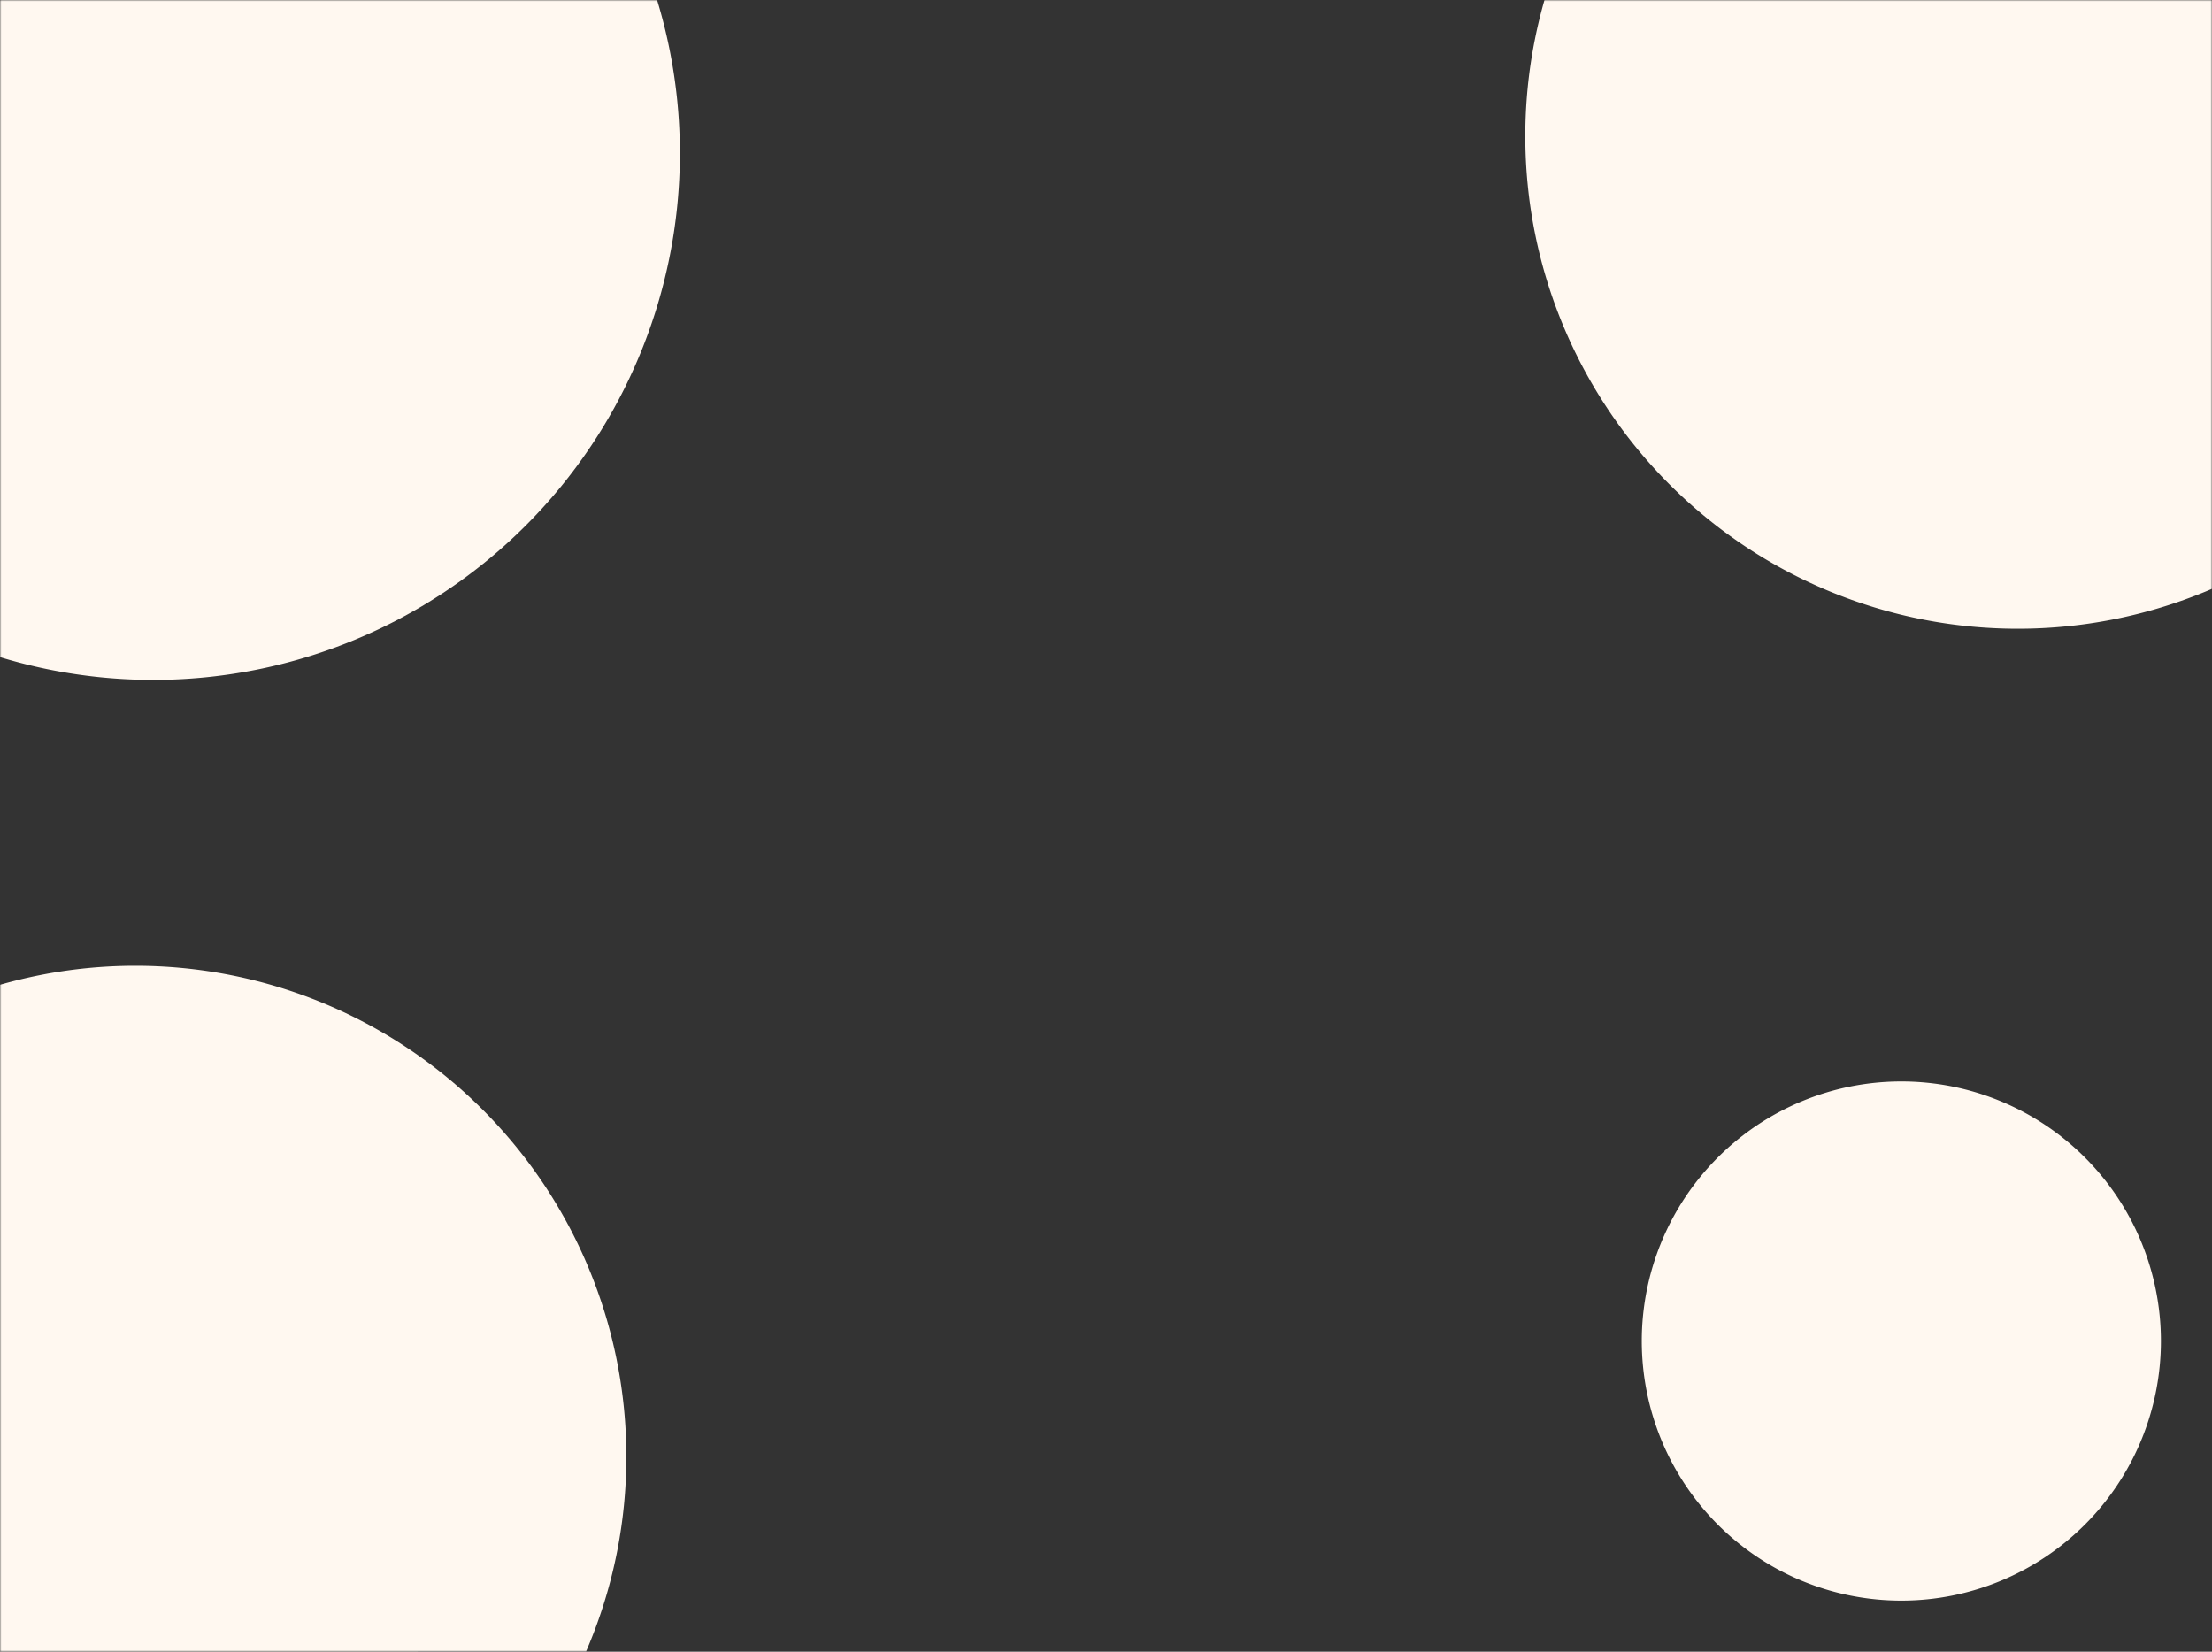 <svg xmlns="http://www.w3.org/2000/svg" version="1.1" xmlns:xlink="http://www.w3.org/1999/xlink" xmlns:svgjs="http://svgjs.com/svgjs" width="750" height="560" preserveAspectRatio="none" viewBox="0 0 750 560"><rect x="0" y="0" width="750" height="560" fill="#333333" stroke="none"/><g mask="url(&quot;#SvgjsMask1426&quot;)" fill="none"><path d="M-126.62 51.95 a178.57 178.57 0 1 0 357.14 0 a178.57 178.57 0 1 0 -357.14 0z" fill="rgba(255, 248, 240, 1)" class="triangle-float1"></path><path d="M-86.27 11.61 a97.88 97.88 0 1 0 195.76 0 a97.88 97.88 0 1 0 -195.76 0z" fill="rgba(255, 248, 240, 1)" class="triangle-float3"></path><path d="M-49.58 -25.09 a24.49 24.49 0 1 0 48.98 0 a24.49 24.49 0 1 0 -48.98 0z" fill="rgba(255, 248, 240, 1)" class="triangle-float1"></path><path d="M582.5 -19.16 a36.34 36.34 0 1 0 72.68 0 a36.34 36.34 0 1 0 -72.68 0z" fill="rgba(255, 248, 240, 1)" class="triangle-float3"></path><path d="M554.08 9.25 a93.17 93.17 0 1 0 186.34 0 a93.17 93.17 0 1 0 -186.34 0z" fill="rgba(255, 248, 240, 1)" class="triangle-float1"></path><path d="M517.17 46.17 a167 167 0 1 0 334 0 a167 167 0 1 0 -334 0z" fill="rgba(255, 248, 240, 1)" class="triangle-float1"></path><path d="M-85.71 459.04 a96.75 96.75 0 1 0 193.5 0 a96.75 96.75 0 1 0 -193.5 0z" fill="rgba(255, 248, 240, 1)" class="triangle-float3"></path><path d="M-120.57 493.9 a166.47 166.47 0 1 0 332.94 0 a166.47 166.47 0 1 0 -332.94 0z" fill="rgba(255, 248, 240, 1)" class="triangle-float2"></path><path d="M-105.79 479.12 a136.91 136.91 0 1 0 273.82 0 a136.91 136.91 0 1 0 -273.82 0z" fill="rgba(255, 248, 240, 1)" class="triangle-float2"></path><path d="M563.78 447.55 a73.77 73.77 0 1 0 147.54 0 a73.77 73.77 0 1 0 -147.54 0z" fill="rgba(255, 248, 240, 1)" class="triangle-float2"></path><path d="M556.66 454.67 a88.01 88.01 0 1 0 176.02 0 a88.01 88.01 0 1 0 -176.02 0z" fill="rgba(255, 248, 240, 1)" class="triangle-float1"></path><path d="M563.63 447.7 a74.07 74.07 0 1 0 148.14 0 a74.07 74.07 0 1 0 -148.14 0z" fill="rgba(255, 248, 240, 1)" class="triangle-float1"></path></g><defs><mask id="SvgjsMask1426"><rect width="750" height="560" fill="#ffffff"></rect></mask><style>
            @keyframes float1 {
                0%{transform: translate(0, 0)}
                50%{transform: translate(-10px, 0)}
                100%{transform: translate(0, 0)}
            }

            .triangle-float1 {
                animation: float1 5s infinite;
            }

            @keyframes float2 {
                0%{transform: translate(0, 0)}
                50%{transform: translate(-5px, -5px)}
                100%{transform: translate(0, 0)}
            }

            .triangle-float2 {
                animation: float2 4s infinite;
            }

            @keyframes float3 {
                0%{transform: translate(0, 0)}
                50%{transform: translate(0, -10px)}
                100%{transform: translate(0, 0)}
            }

            .triangle-float3 {
                animation: float3 6s infinite;
            }
        </style></defs></svg>